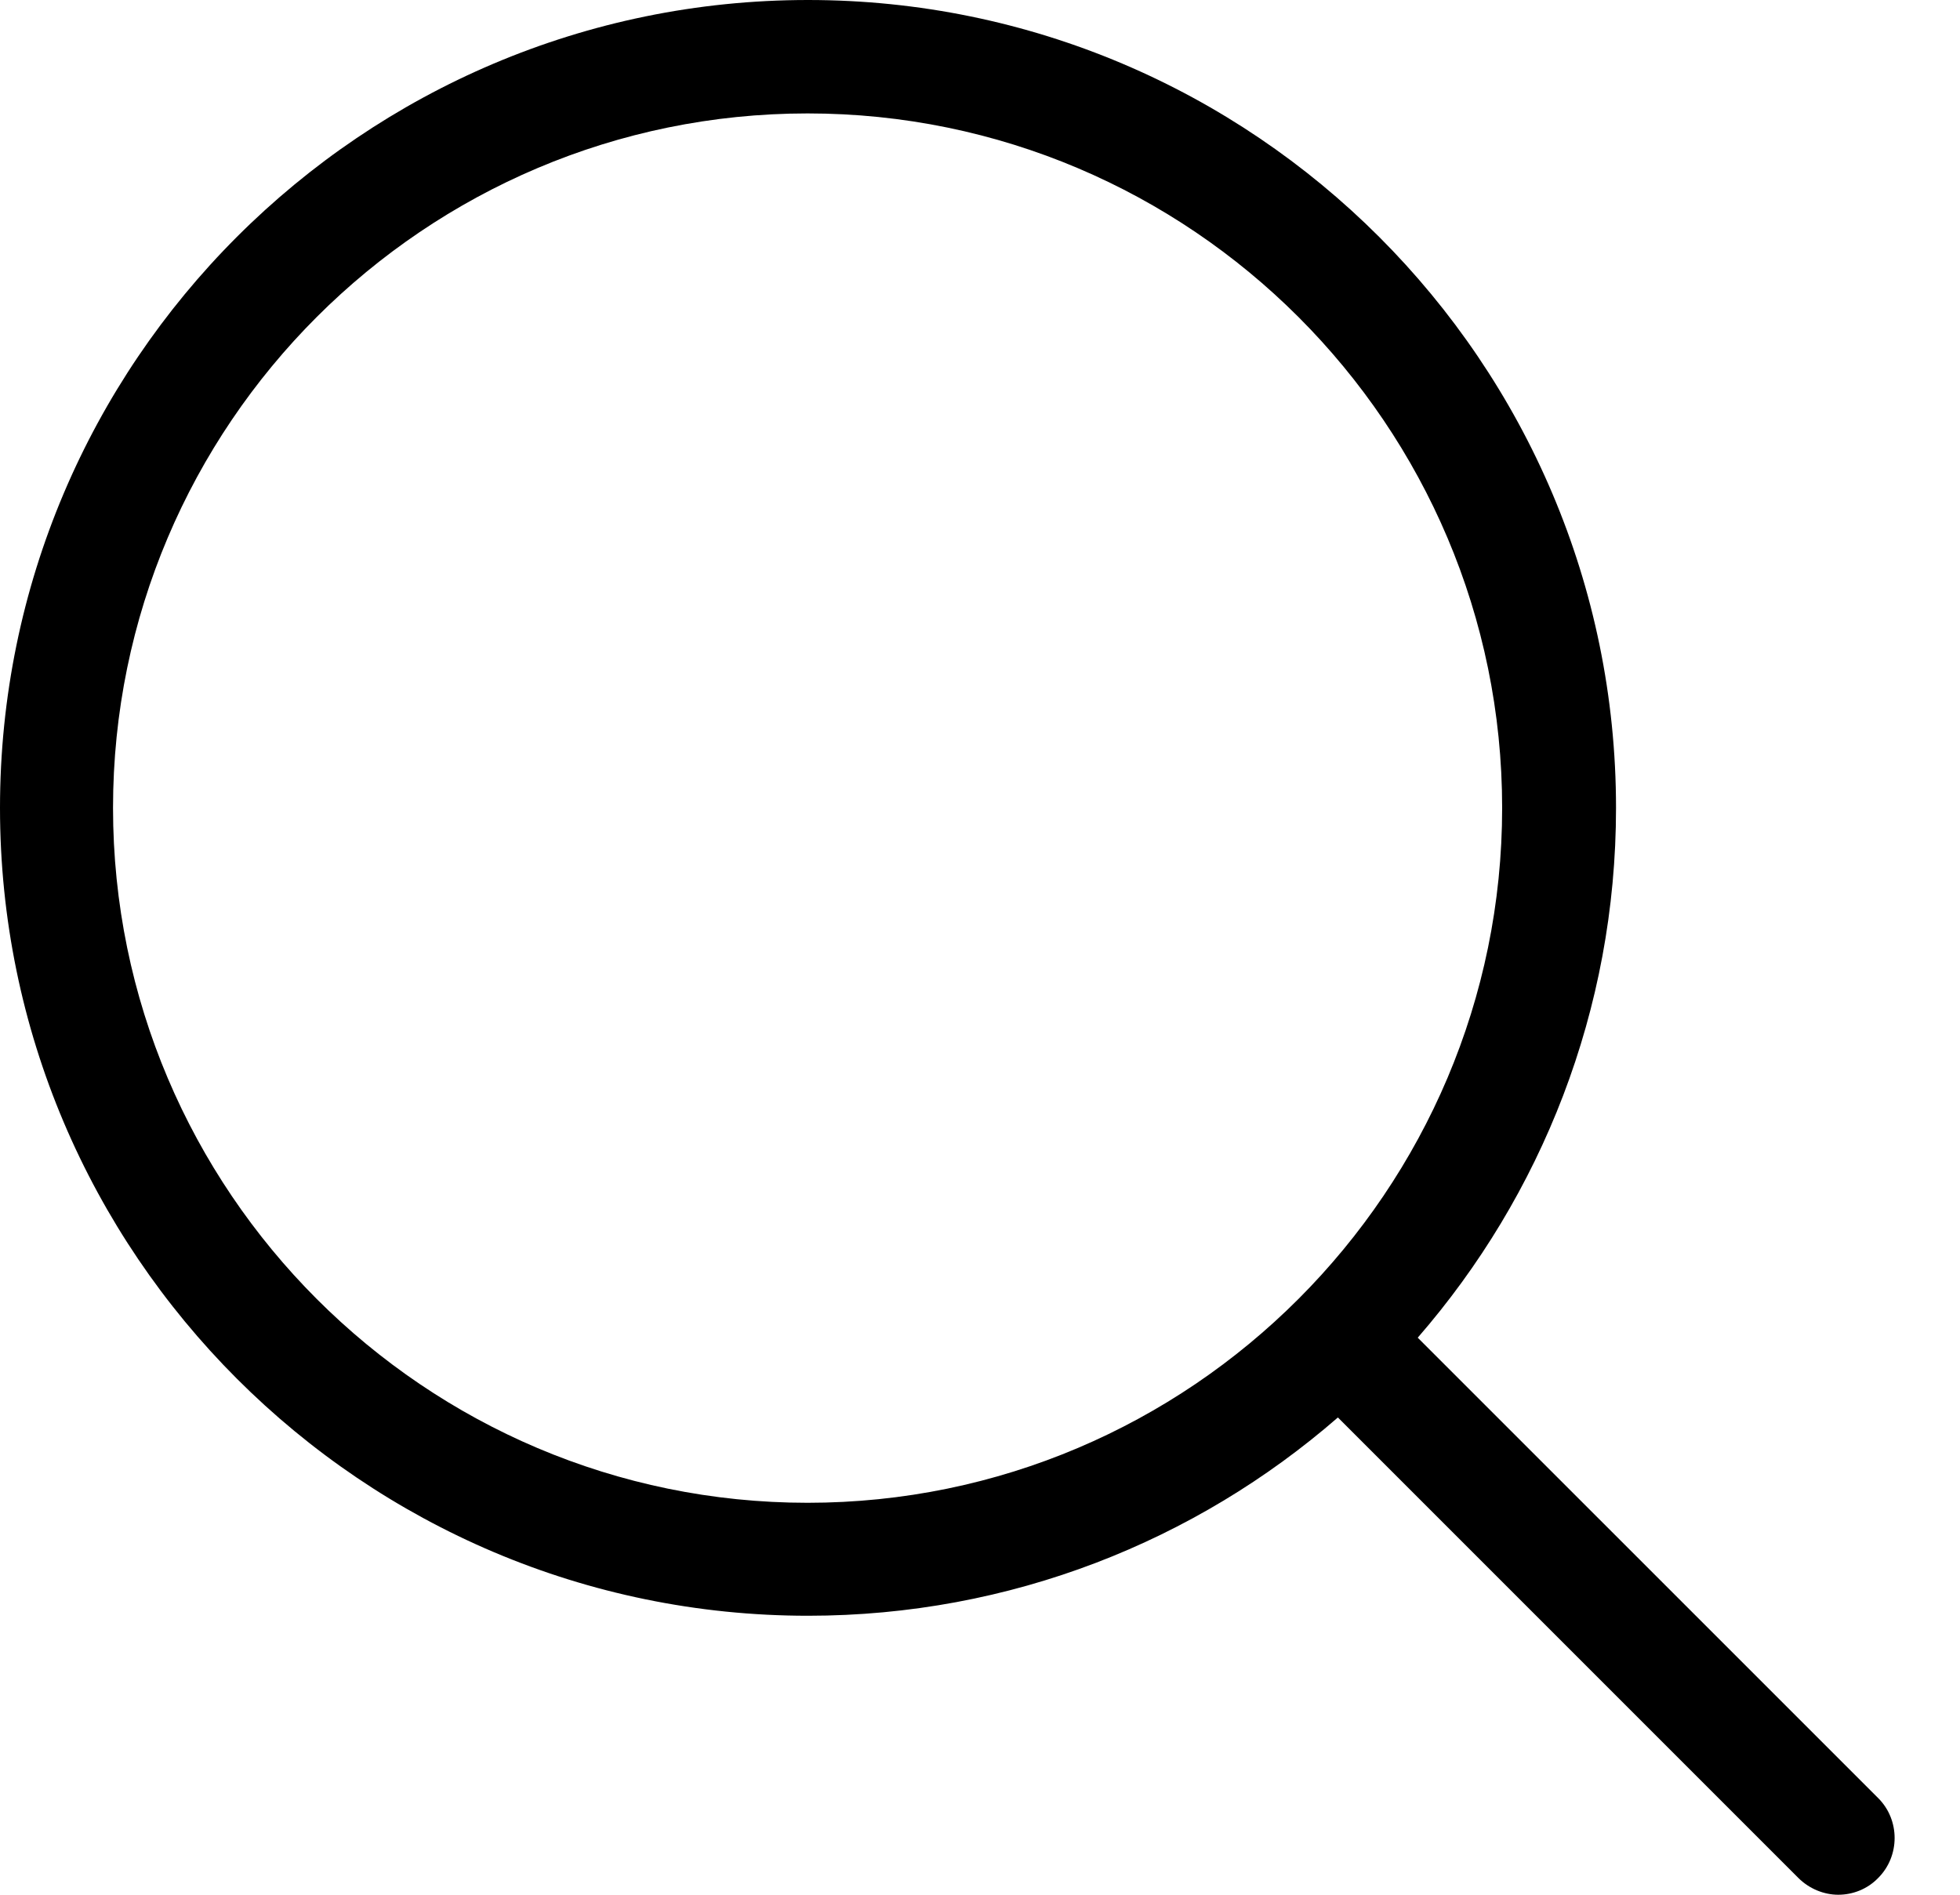<svg
 xmlns="http://www.w3.org/2000/svg"
 xmlns:xlink="http://www.w3.org/1999/xlink"
 width="30px" height="29px">
<path fill-rule="evenodd"  fill="rgb(0, 0, 0)"
 d="M28.748,27.521 L21.700,20.474 C23.590,18.300 24.735,15.464 24.735,12.365 C24.735,5.543 19.185,-0.000 12.368,-0.000 C5.544,-0.000 -0.000,5.549 -0.000,12.365 C-0.000,19.181 5.550,24.730 12.368,24.730 C15.467,24.730 18.304,23.586 20.478,21.695 L27.526,28.743 C27.693,28.910 27.919,29.000 28.137,29.000 C28.356,29.000 28.581,28.916 28.748,28.743 C29.083,28.408 29.083,27.855 28.748,27.521 ZM1.730,12.365 C1.730,6.501 6.502,1.736 12.361,1.736 C18.226,1.736 22.992,6.507 22.992,12.365 C22.992,18.223 18.226,23.001 12.361,23.001 C6.502,23.001 1.730,18.229 1.730,12.365 Z"/>
</svg>